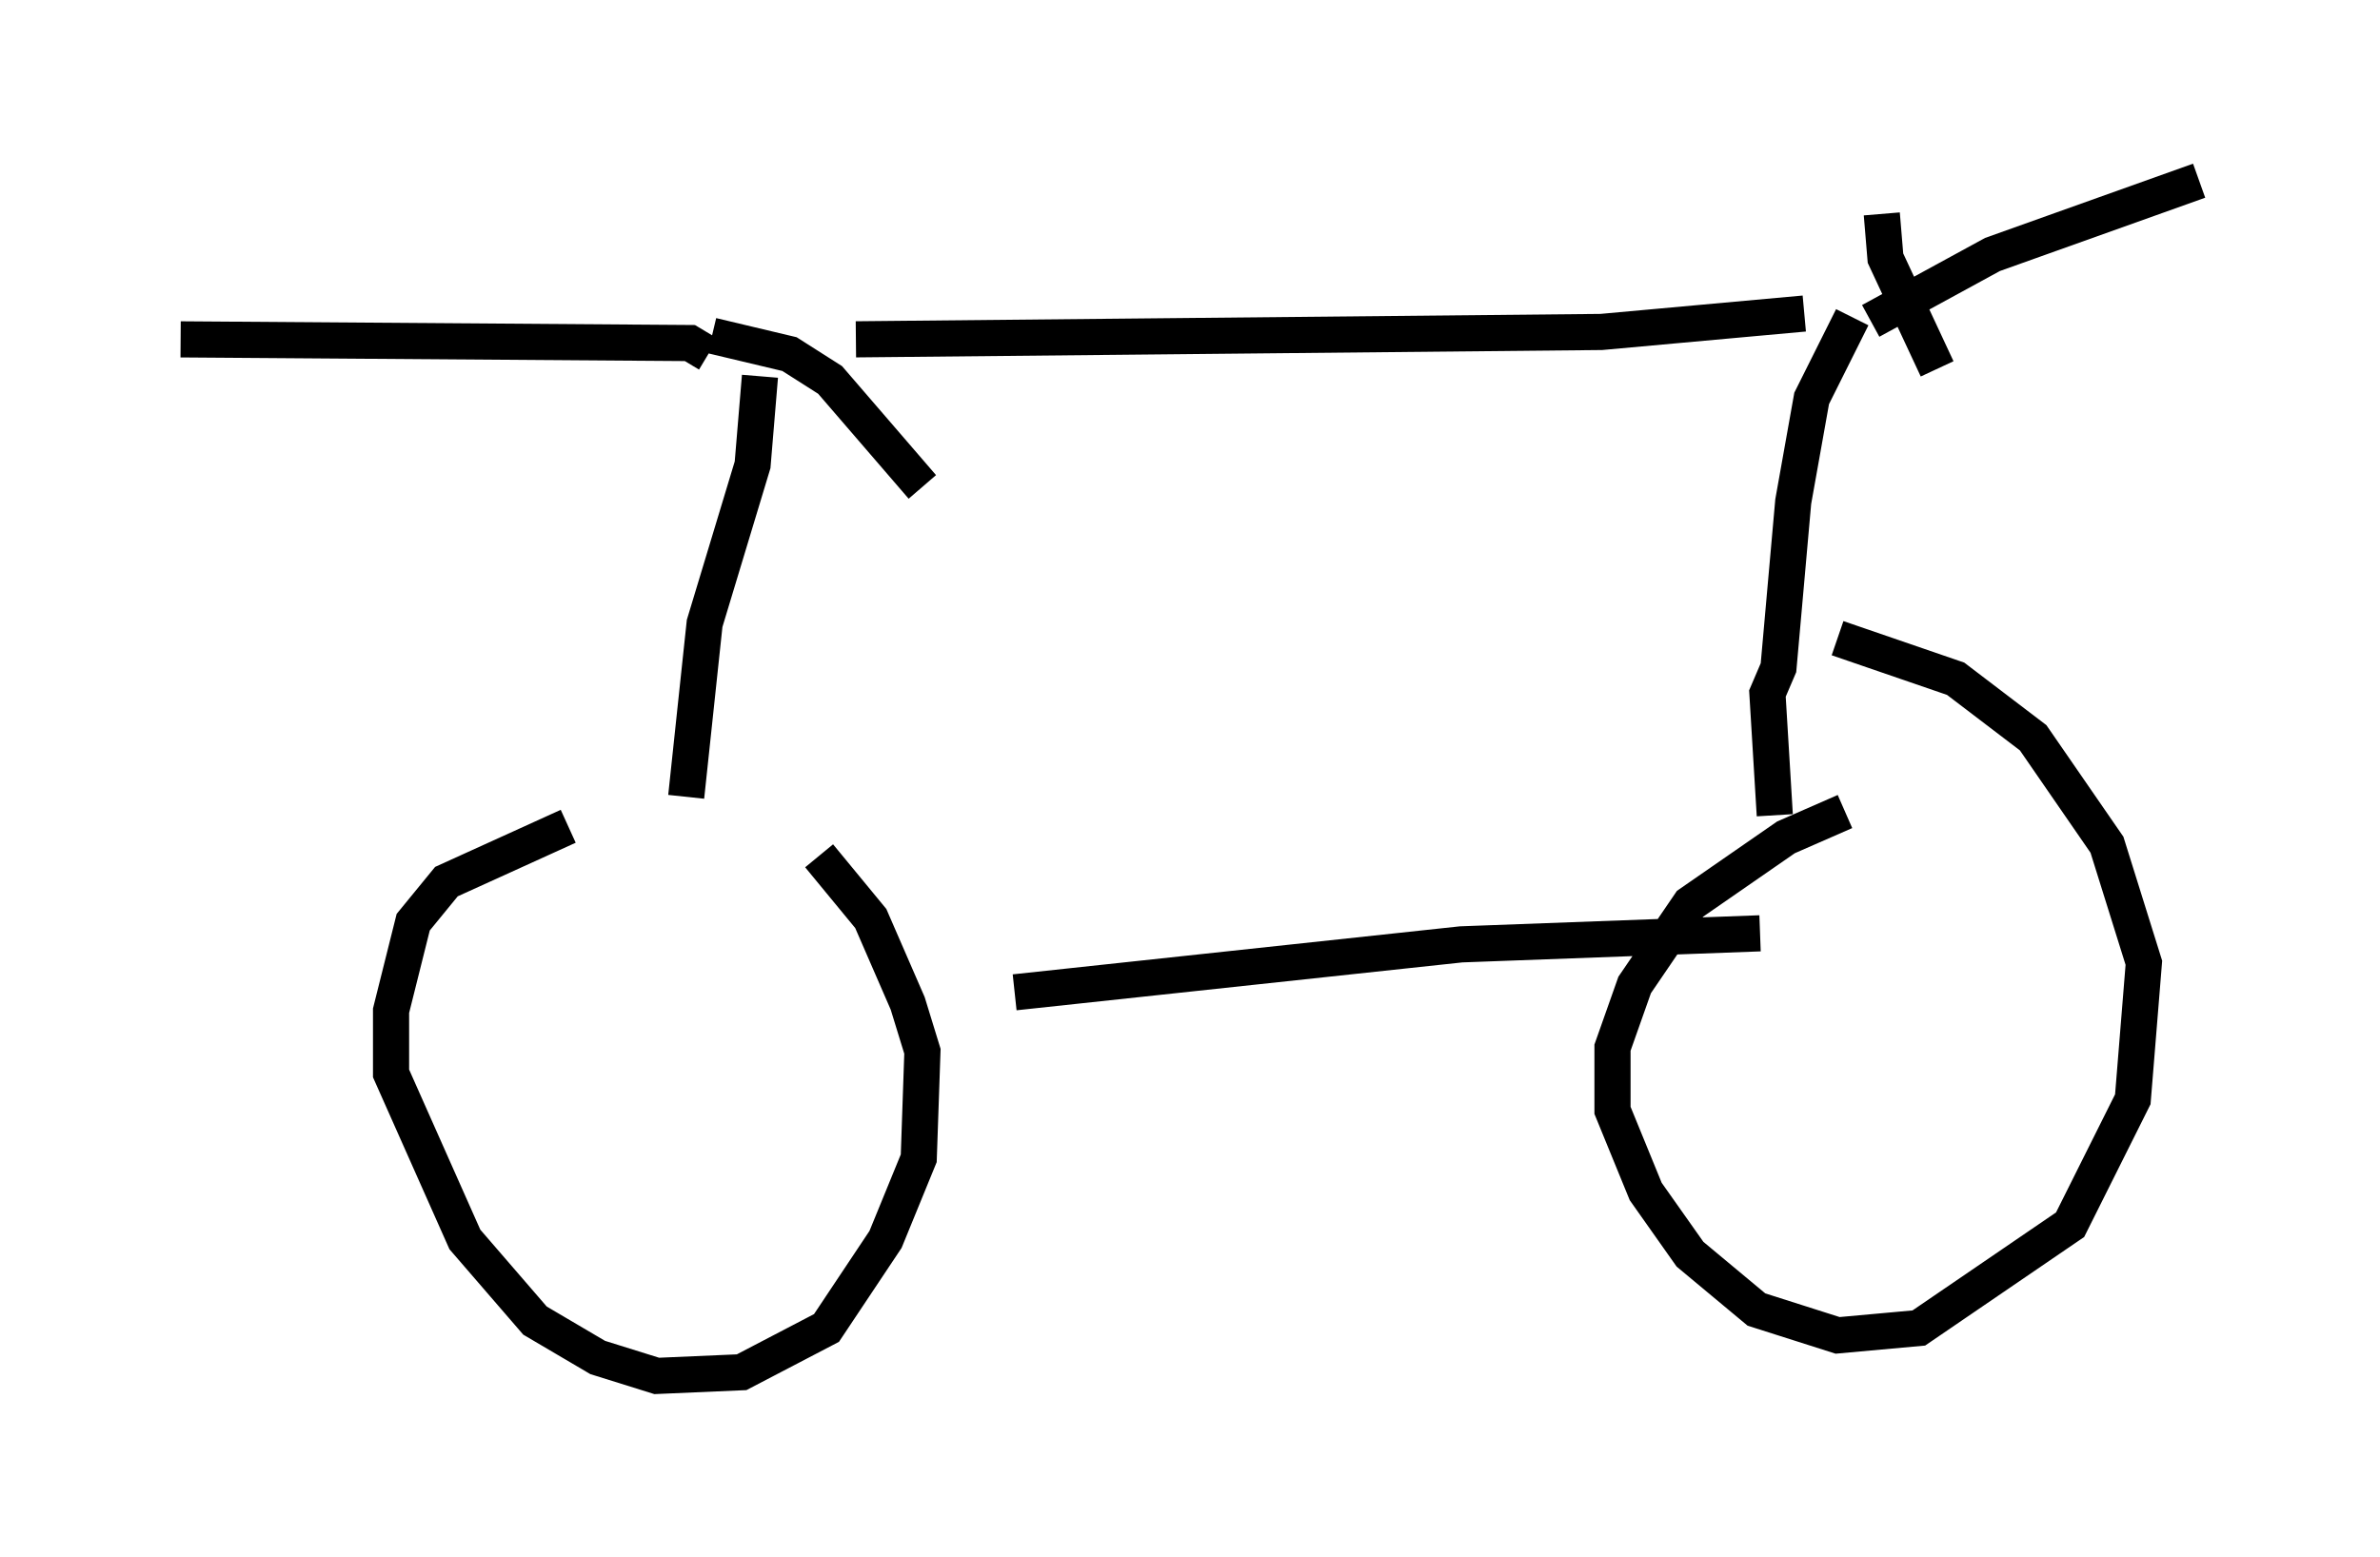 <?xml version="1.0" encoding="utf-8" ?>
<svg baseProfile="full" height="43.075" version="1.1" width="65.84" xmlns="http://www.w3.org/2000/svg" xmlns:ev="http://www.w3.org/2001/xml-events" xmlns:xlink="http://www.w3.org/1999/xlink"><defs /><rect fill="white" height="43.075" width="65.84" x="0" y="0" /><path d="M18.577, 23.069 m-2.858, -0.204 l-3.369, 1.531 -0.919, 1.123 l-0.613, 2.45 0.0, 1.735 l2.042, 4.594 1.94, 2.246 l1.735, 1.021 1.633, 0.51 l2.348, -0.102 2.348, -1.225 l1.633, -2.45 0.919, -2.246 l0.102, -2.96 -0.408, -1.327 l-1.021, -2.348 -1.429, -1.735 m28.379, -1.225 l-1.633, 0.715 -2.654, 1.838 l-1.531, 2.246 -0.613, 1.735 l0.0, 1.735 0.919, 2.246 l1.225, 1.735 1.838, 1.531 l2.246, 0.715 2.246, -0.204 l4.185, -2.858 1.735, -3.471 l0.306, -3.777 -1.021, -3.267 l-2.042, -2.96 -2.144, -1.633 l-3.267, -1.123 m-22.765, 9.8 l12.352, -1.327 8.269, -0.306 m-29.707, -3.777 l0.51, -4.798 1.327, -4.39 l0.204, -2.45 m-1.429, -0.613 l-0.51, -0.306 -14.088, -0.102 m14.7, -0.102 l2.144, 0.51 1.123, 0.715 l2.552, 2.96 m23.582, 9.086 l-0.204, -3.369 0.306, -0.715 l0.408, -4.594 0.51, -2.858 l1.123, -2.246 m0.51, 0.102 l3.369, -1.838 5.717, -2.042 m-8.779, 0.919 l0.102, 1.225 1.429, 3.063 m-3.675, -1.531 l-5.615, 0.51 -20.621, 0.204 " fill="none" stroke="black" stroke-width="1" /></svg>